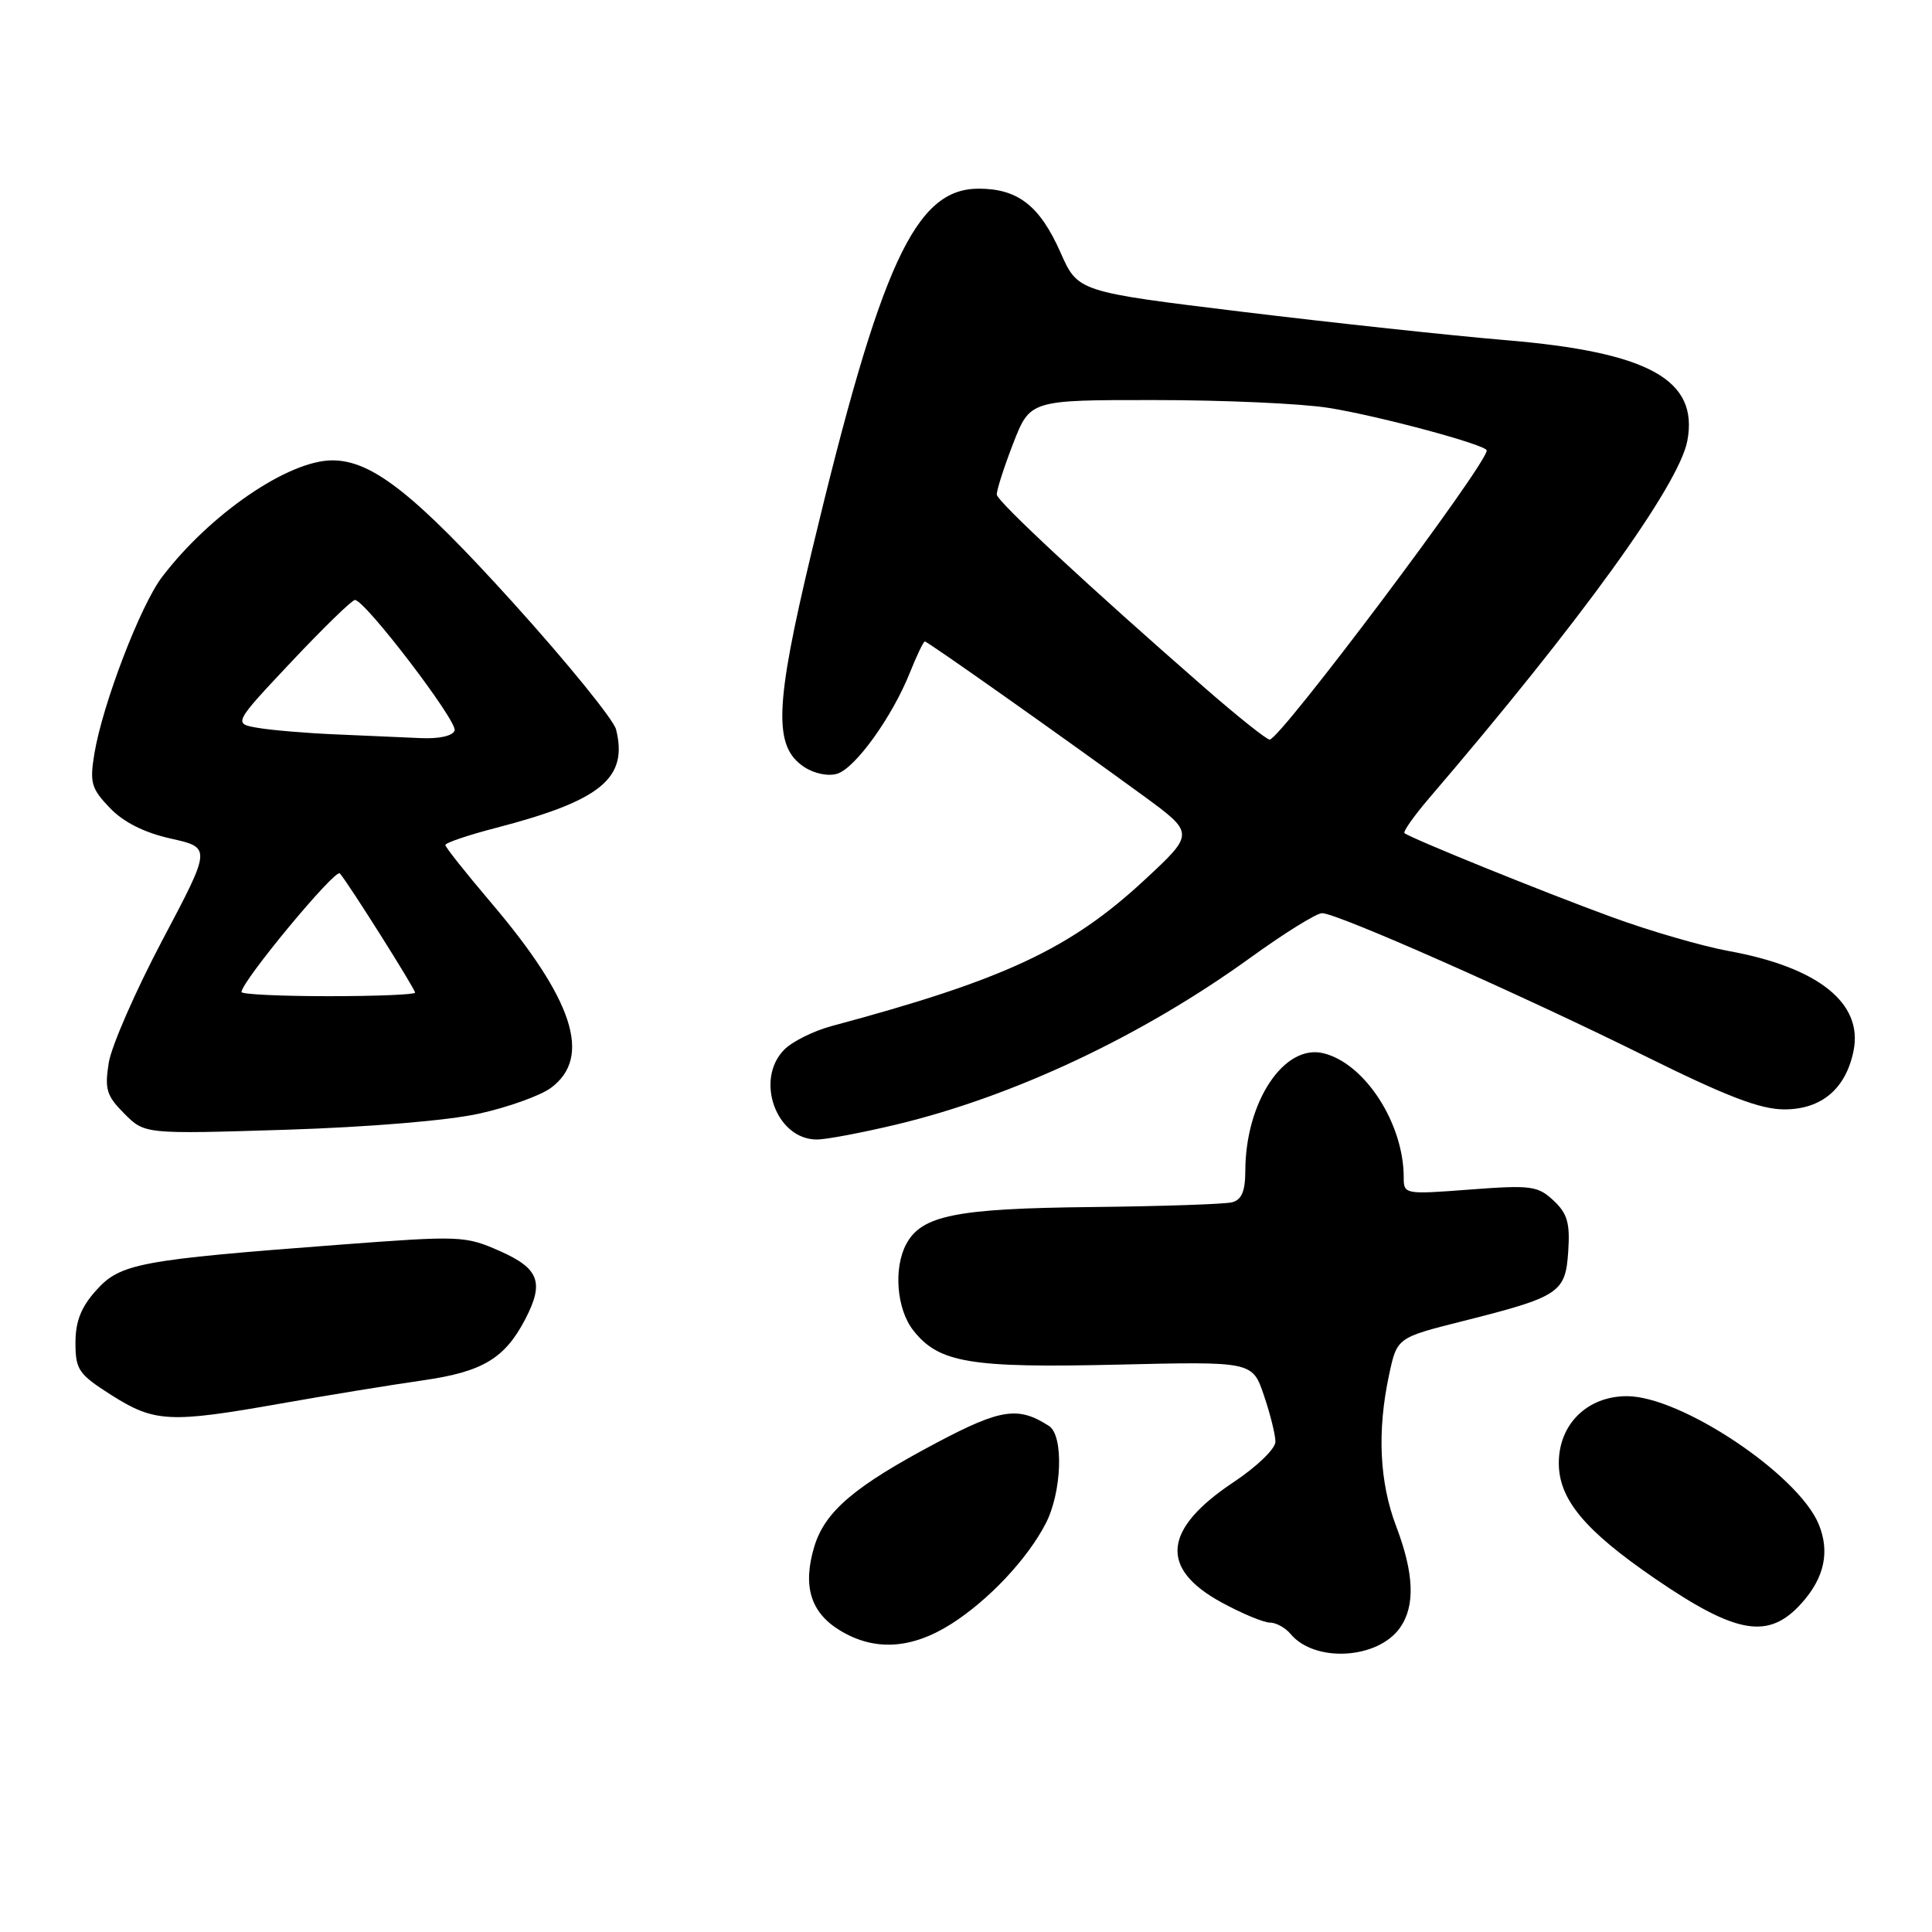 <?xml version="1.0" encoding="UTF-8" standalone="no"?>
<!DOCTYPE svg PUBLIC "-//W3C//DTD SVG 1.1//EN" "http://www.w3.org/Graphics/SVG/1.1/DTD/svg11.dtd" >
<svg xmlns="http://www.w3.org/2000/svg" xmlns:xlink="http://www.w3.org/1999/xlink" version="1.1" viewBox="0 0 256 256">
 <g >
 <path fill="currentColor"
d=" M 185.52 215.67 C 187.54 212.78 187.38 208.50 185.00 202.24 C 182.78 196.40 182.46 189.61 184.06 182.18 C 185.11 177.25 185.11 177.25 193.81 175.06 C 206.67 171.82 207.44 171.31 207.80 165.80 C 208.05 162.05 207.68 160.78 205.84 159.07 C 203.77 157.13 202.85 157.01 194.79 157.62 C 186.12 158.28 186.00 158.26 186.00 156.01 C 186.00 148.88 180.88 140.94 175.40 139.57 C 170.17 138.25 165.02 145.98 165.01 155.18 C 165.00 157.85 164.52 158.99 163.25 159.31 C 162.29 159.56 153.88 159.84 144.58 159.94 C 126.67 160.13 122.12 161.04 120.08 164.85 C 118.37 168.05 118.81 173.49 121.02 176.29 C 124.40 180.59 128.53 181.28 148.11 180.82 C 165.95 180.40 165.95 180.40 167.47 184.88 C 168.31 187.34 169.00 190.11 169.00 191.04 C 169.00 191.97 166.52 194.36 163.46 196.39 C 154.11 202.61 153.58 207.82 161.86 212.33 C 164.56 213.80 167.44 215.00 168.26 215.00 C 169.08 215.00 170.32 215.68 171.00 216.50 C 174.20 220.35 182.57 219.87 185.52 215.67 Z  M 126.05 215.18 C 131.00 212.03 136.13 206.58 138.56 201.88 C 140.71 197.72 140.97 190.23 139.00 188.95 C 134.95 186.33 132.63 186.67 124.26 191.09 C 113.22 196.93 109.31 200.25 107.89 204.96 C 106.33 210.16 107.41 213.67 111.28 216.03 C 115.85 218.82 120.77 218.53 126.05 215.18 Z  M 238.74 212.41 C 241.75 209.05 242.49 205.59 240.98 201.95 C 238.25 195.36 222.73 185.00 215.58 185.00 C 210.33 185.00 206.55 188.71 206.55 193.86 C 206.55 198.67 209.98 202.79 219.29 209.17 C 230.14 216.60 234.37 217.30 238.74 212.41 Z  M 37.13 185.99 C 43.38 184.88 51.88 183.50 56.00 182.91 C 63.93 181.78 66.88 180.02 69.60 174.80 C 72.13 169.93 71.45 168.09 66.25 165.78 C 61.64 163.74 61.02 163.72 45.00 164.93 C 18.46 166.94 15.94 167.41 12.75 170.97 C 10.74 173.20 10.00 175.09 10.00 177.93 C 10.00 181.49 10.41 182.09 14.75 184.85 C 20.47 188.48 22.49 188.58 37.13 185.99 Z  M 118.80 149.00 C 134.38 145.26 151.33 137.27 165.67 126.91 C 170.16 123.66 174.44 121.00 175.18 121.00 C 177.17 121.00 201.37 131.71 217.87 139.88 C 228.81 145.30 233.24 147.00 236.44 147.00 C 241.37 147.00 244.60 144.26 245.61 139.21 C 246.87 132.91 240.90 128.16 229.03 126.01 C 225.53 125.37 218.58 123.35 213.58 121.52 C 204.44 118.18 186.84 111.04 186.10 110.39 C 185.89 110.20 187.35 108.12 189.36 105.77 C 209.43 82.35 222.48 64.28 223.58 58.41 C 225.10 50.32 218.50 46.66 199.50 45.07 C 192.35 44.47 176.67 42.78 164.66 41.32 C 142.83 38.66 142.83 38.66 140.53 33.47 C 137.78 27.26 134.89 25.00 129.68 25.00 C 121.26 25.00 116.71 34.89 107.57 73.03 C 102.63 93.66 102.45 98.94 106.59 101.65 C 107.92 102.52 109.77 102.89 110.95 102.52 C 113.36 101.75 118.22 94.99 120.56 89.14 C 121.47 86.86 122.36 85.00 122.55 85.00 C 122.91 85.00 140.52 97.44 151.41 105.38 C 158.31 110.42 158.31 110.42 151.70 116.56 C 141.81 125.75 133.09 129.82 110.19 135.96 C 107.82 136.60 105.01 137.99 103.94 139.06 C 99.97 143.03 102.85 151.01 108.25 150.99 C 109.49 150.99 114.23 150.09 118.80 149.00 Z  M 63.50 147.56 C 67.35 146.71 71.62 145.17 73.00 144.15 C 78.49 140.09 76.00 132.45 64.98 119.50 C 61.71 115.65 59.02 112.26 59.01 111.97 C 59.01 111.68 62.04 110.65 65.75 109.69 C 79.64 106.08 83.25 103.12 81.63 96.65 C 81.30 95.36 75.18 87.82 68.02 79.90 C 54.96 65.46 49.30 61.00 44.04 61.00 C 38.21 61.00 27.84 68.10 21.49 76.43 C 18.62 80.18 13.60 93.29 12.51 99.84 C 11.87 103.71 12.09 104.48 14.55 107.05 C 16.37 108.95 19.11 110.33 22.65 111.12 C 28.00 112.32 28.00 112.32 21.53 124.55 C 17.97 131.28 14.77 138.60 14.41 140.82 C 13.85 144.33 14.12 145.21 16.48 147.57 C 19.18 150.28 19.18 150.28 37.84 149.70 C 48.87 149.35 59.36 148.48 63.50 147.56 Z  M 159.76 91.25 C 144.38 77.83 132.16 66.48 132.08 65.54 C 132.04 65.01 133.01 61.97 134.24 58.79 C 136.49 53.00 136.49 53.00 152.99 53.01 C 162.07 53.01 172.43 53.47 176.00 54.04 C 182.56 55.07 197.00 58.95 197.00 59.69 C 197.00 61.54 169.62 98.00 168.24 98.00 C 167.83 98.00 164.02 94.96 159.76 91.25 Z  M 32.00 131.45 C 32.00 130.05 44.44 115.05 45.03 115.73 C 46.16 117.01 55.00 131.03 55.00 131.53 C 55.00 131.79 49.83 132.00 43.50 132.00 C 37.17 132.00 32.00 131.75 32.00 131.45 Z  M 44.50 97.31 C 40.65 97.15 36.01 96.76 34.20 96.45 C 30.90 95.89 30.90 95.89 38.61 87.69 C 42.85 83.19 46.64 79.50 47.03 79.50 C 48.37 79.50 60.64 95.58 60.24 96.79 C 59.99 97.52 58.19 97.92 55.67 97.80 C 53.38 97.70 48.35 97.47 44.50 97.31 Z "/>
</g>
</svg>